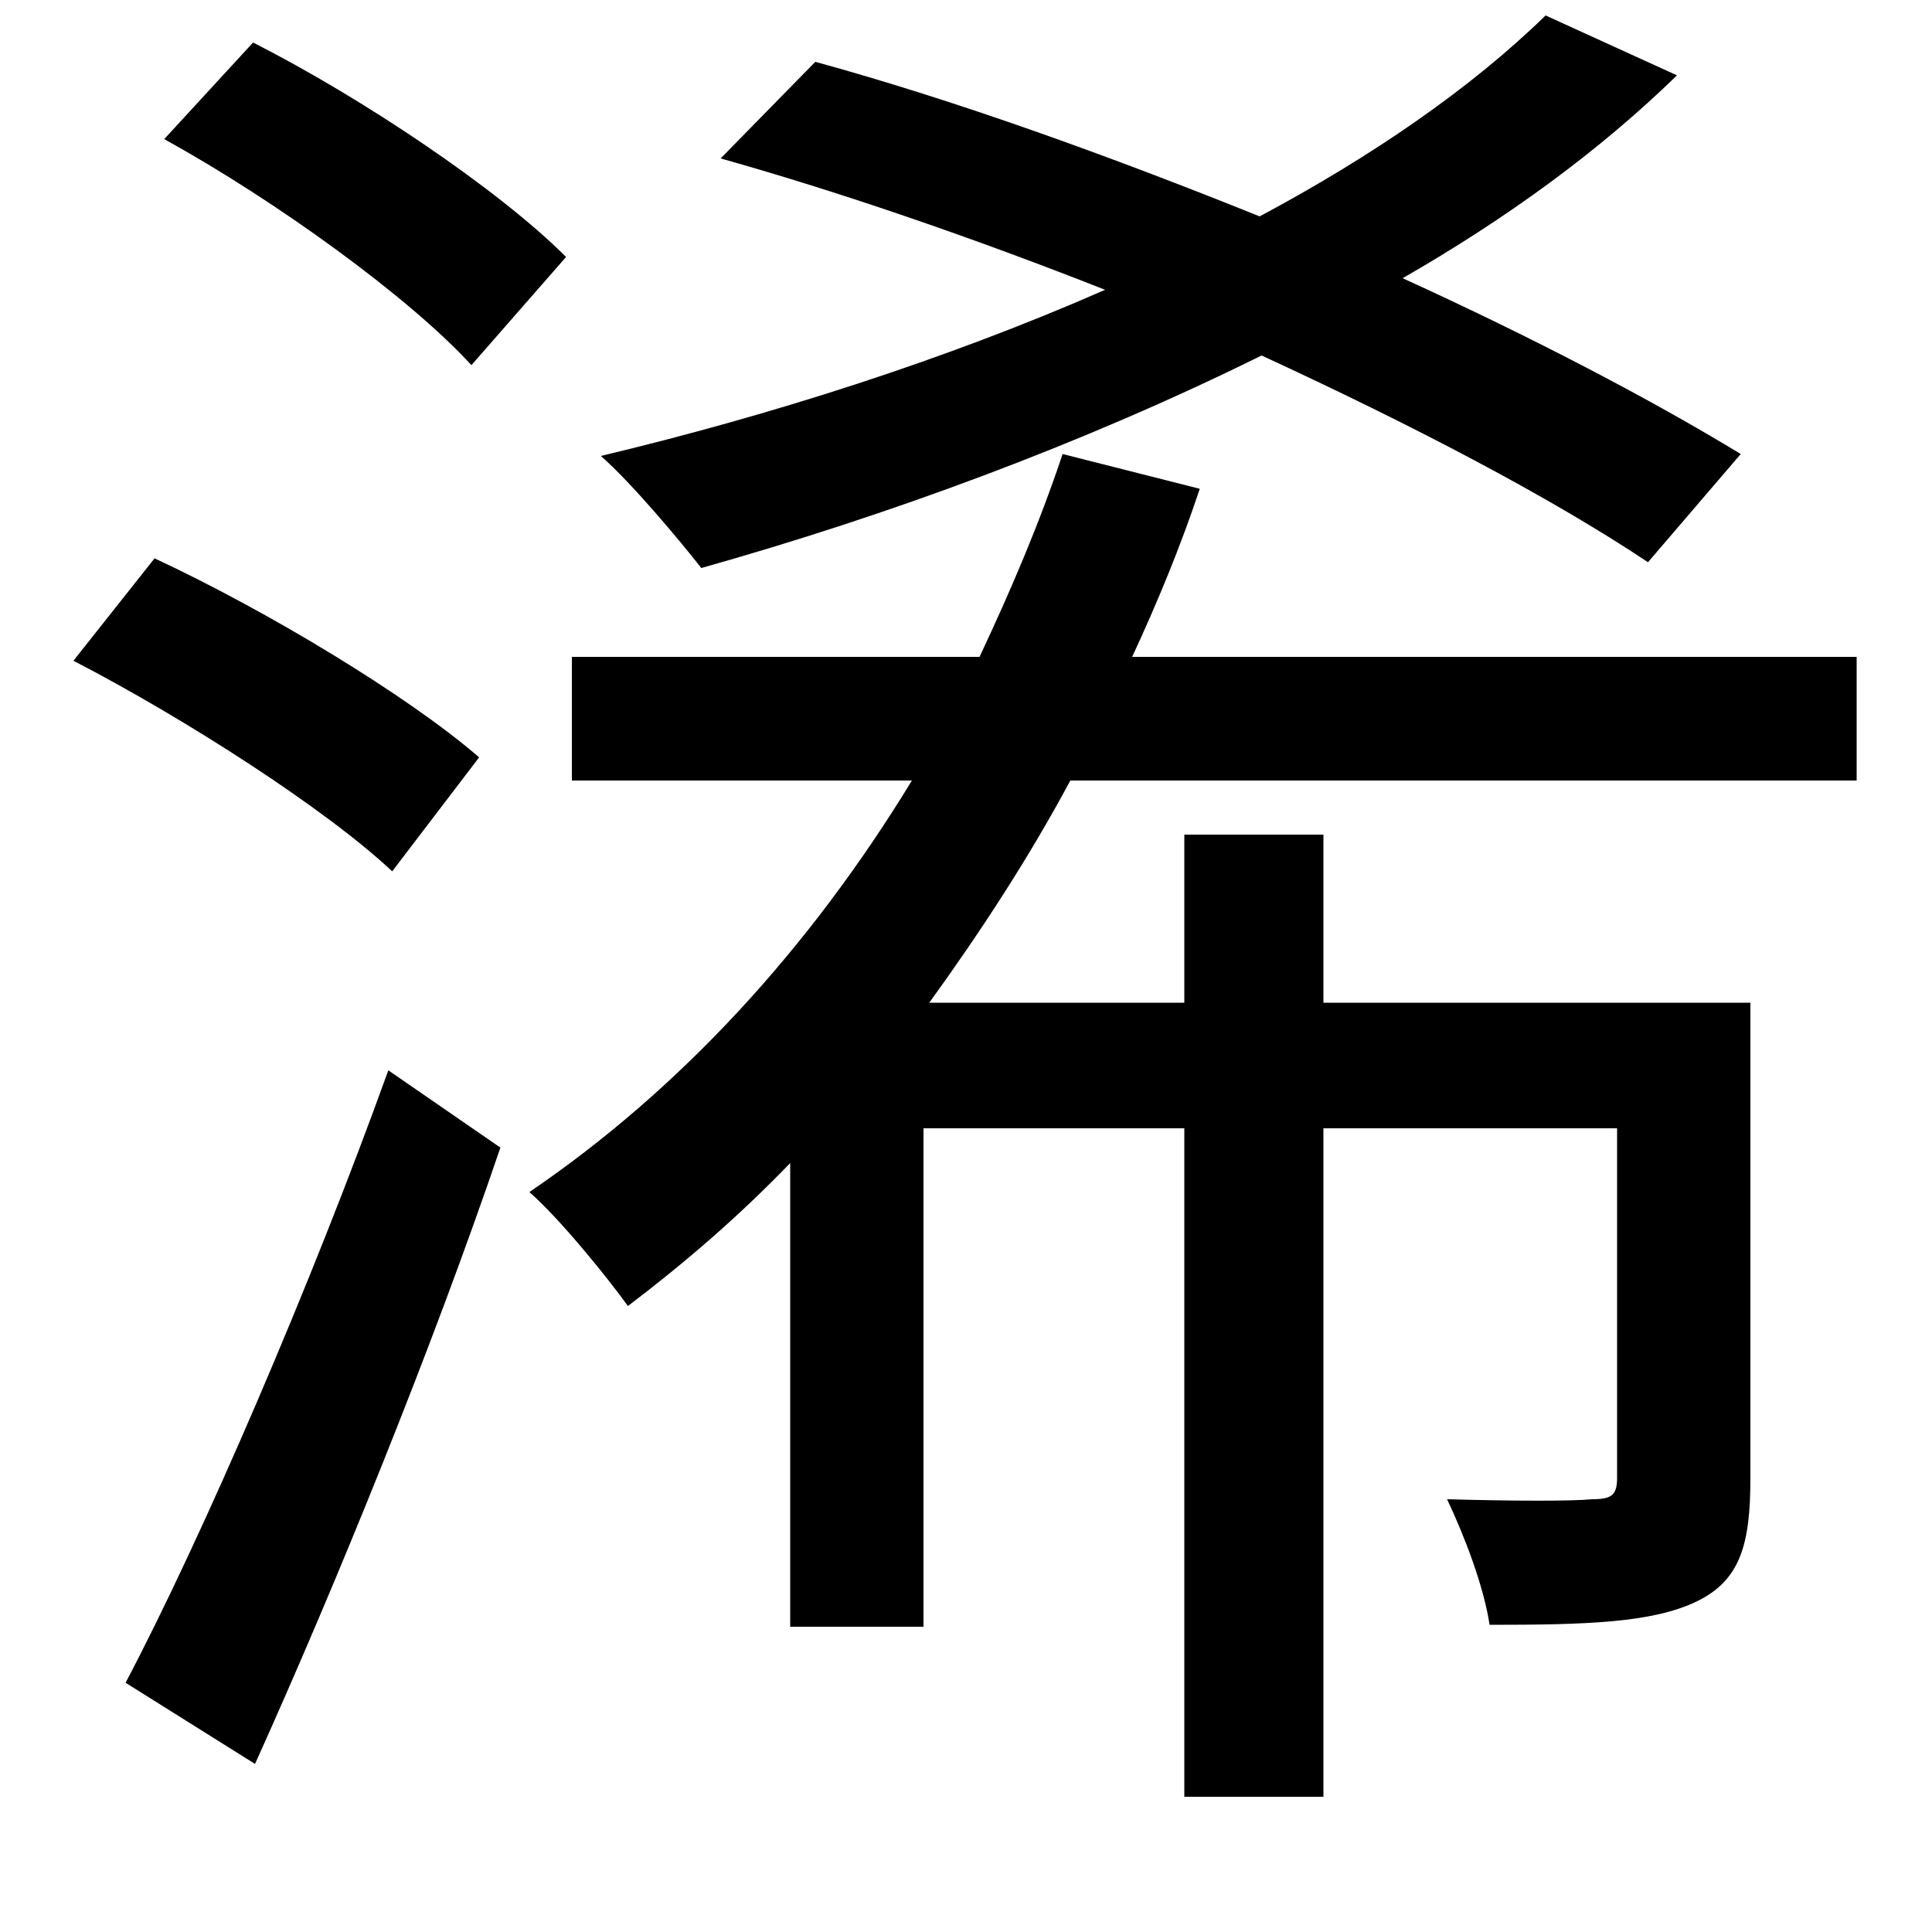 <svg xmlns="http://www.w3.org/2000/svg"
    viewBox="0 0 1000 1000">
  <!--
© 2014-2021 Adobe (http://www.adobe.com/).
Noto is a trademark of Google Inc.
This Font Software is licensed under the SIL Open Font License, Version 1.1. This Font Software is distributed on an "AS IS" BASIS, WITHOUT WARRANTIES OR CONDITIONS OF ANY KIND, either express or implied. See the SIL Open Font License for the specific language, permissions and limitations governing your use of this Font Software.
http://scripts.sil.org/OFL
  -->
<path d="M85 72C143 104 212 154 244 189L293 133C258 98 188 51 131 22ZM38 342C96 372 169 419 203 451L248 392C211 360 138 316 80 289ZM65 871L132 913C174 820 224 697 259 594L201 554C161 665 105 795 65 871ZM550 235C538 271 523 306 507 340L296 340 296 404 472 404C419 491 352 564 274 617 290 631 315 662 325 676 354 654 382 630 409 602L409 842 478 842 478 584 613 584 613 930 685 930 685 584 837 584 837 765C837 774 834 776 824 776 814 777 785 777 749 776 758 795 768 821 771 841 821 841 855 840 878 829 901 818 906 799 906 765L906 519 685 519 685 432 613 432 613 519 481 519C507 483 532 445 554 404L961 404 961 340 586 340C599 312 611 283 621 253ZM373 82C437 100 506 124 572 150 490 186 399 215 311 236 327 250 352 280 363 294 459 267 560 230 653 184 731 220 802 257 853 291L901 235C855 207 794 175 726 144 780 113 828 78 868 39L800 8C761 46 710 81 652 112 575 81 495 52 422 32Z"/>
</svg>